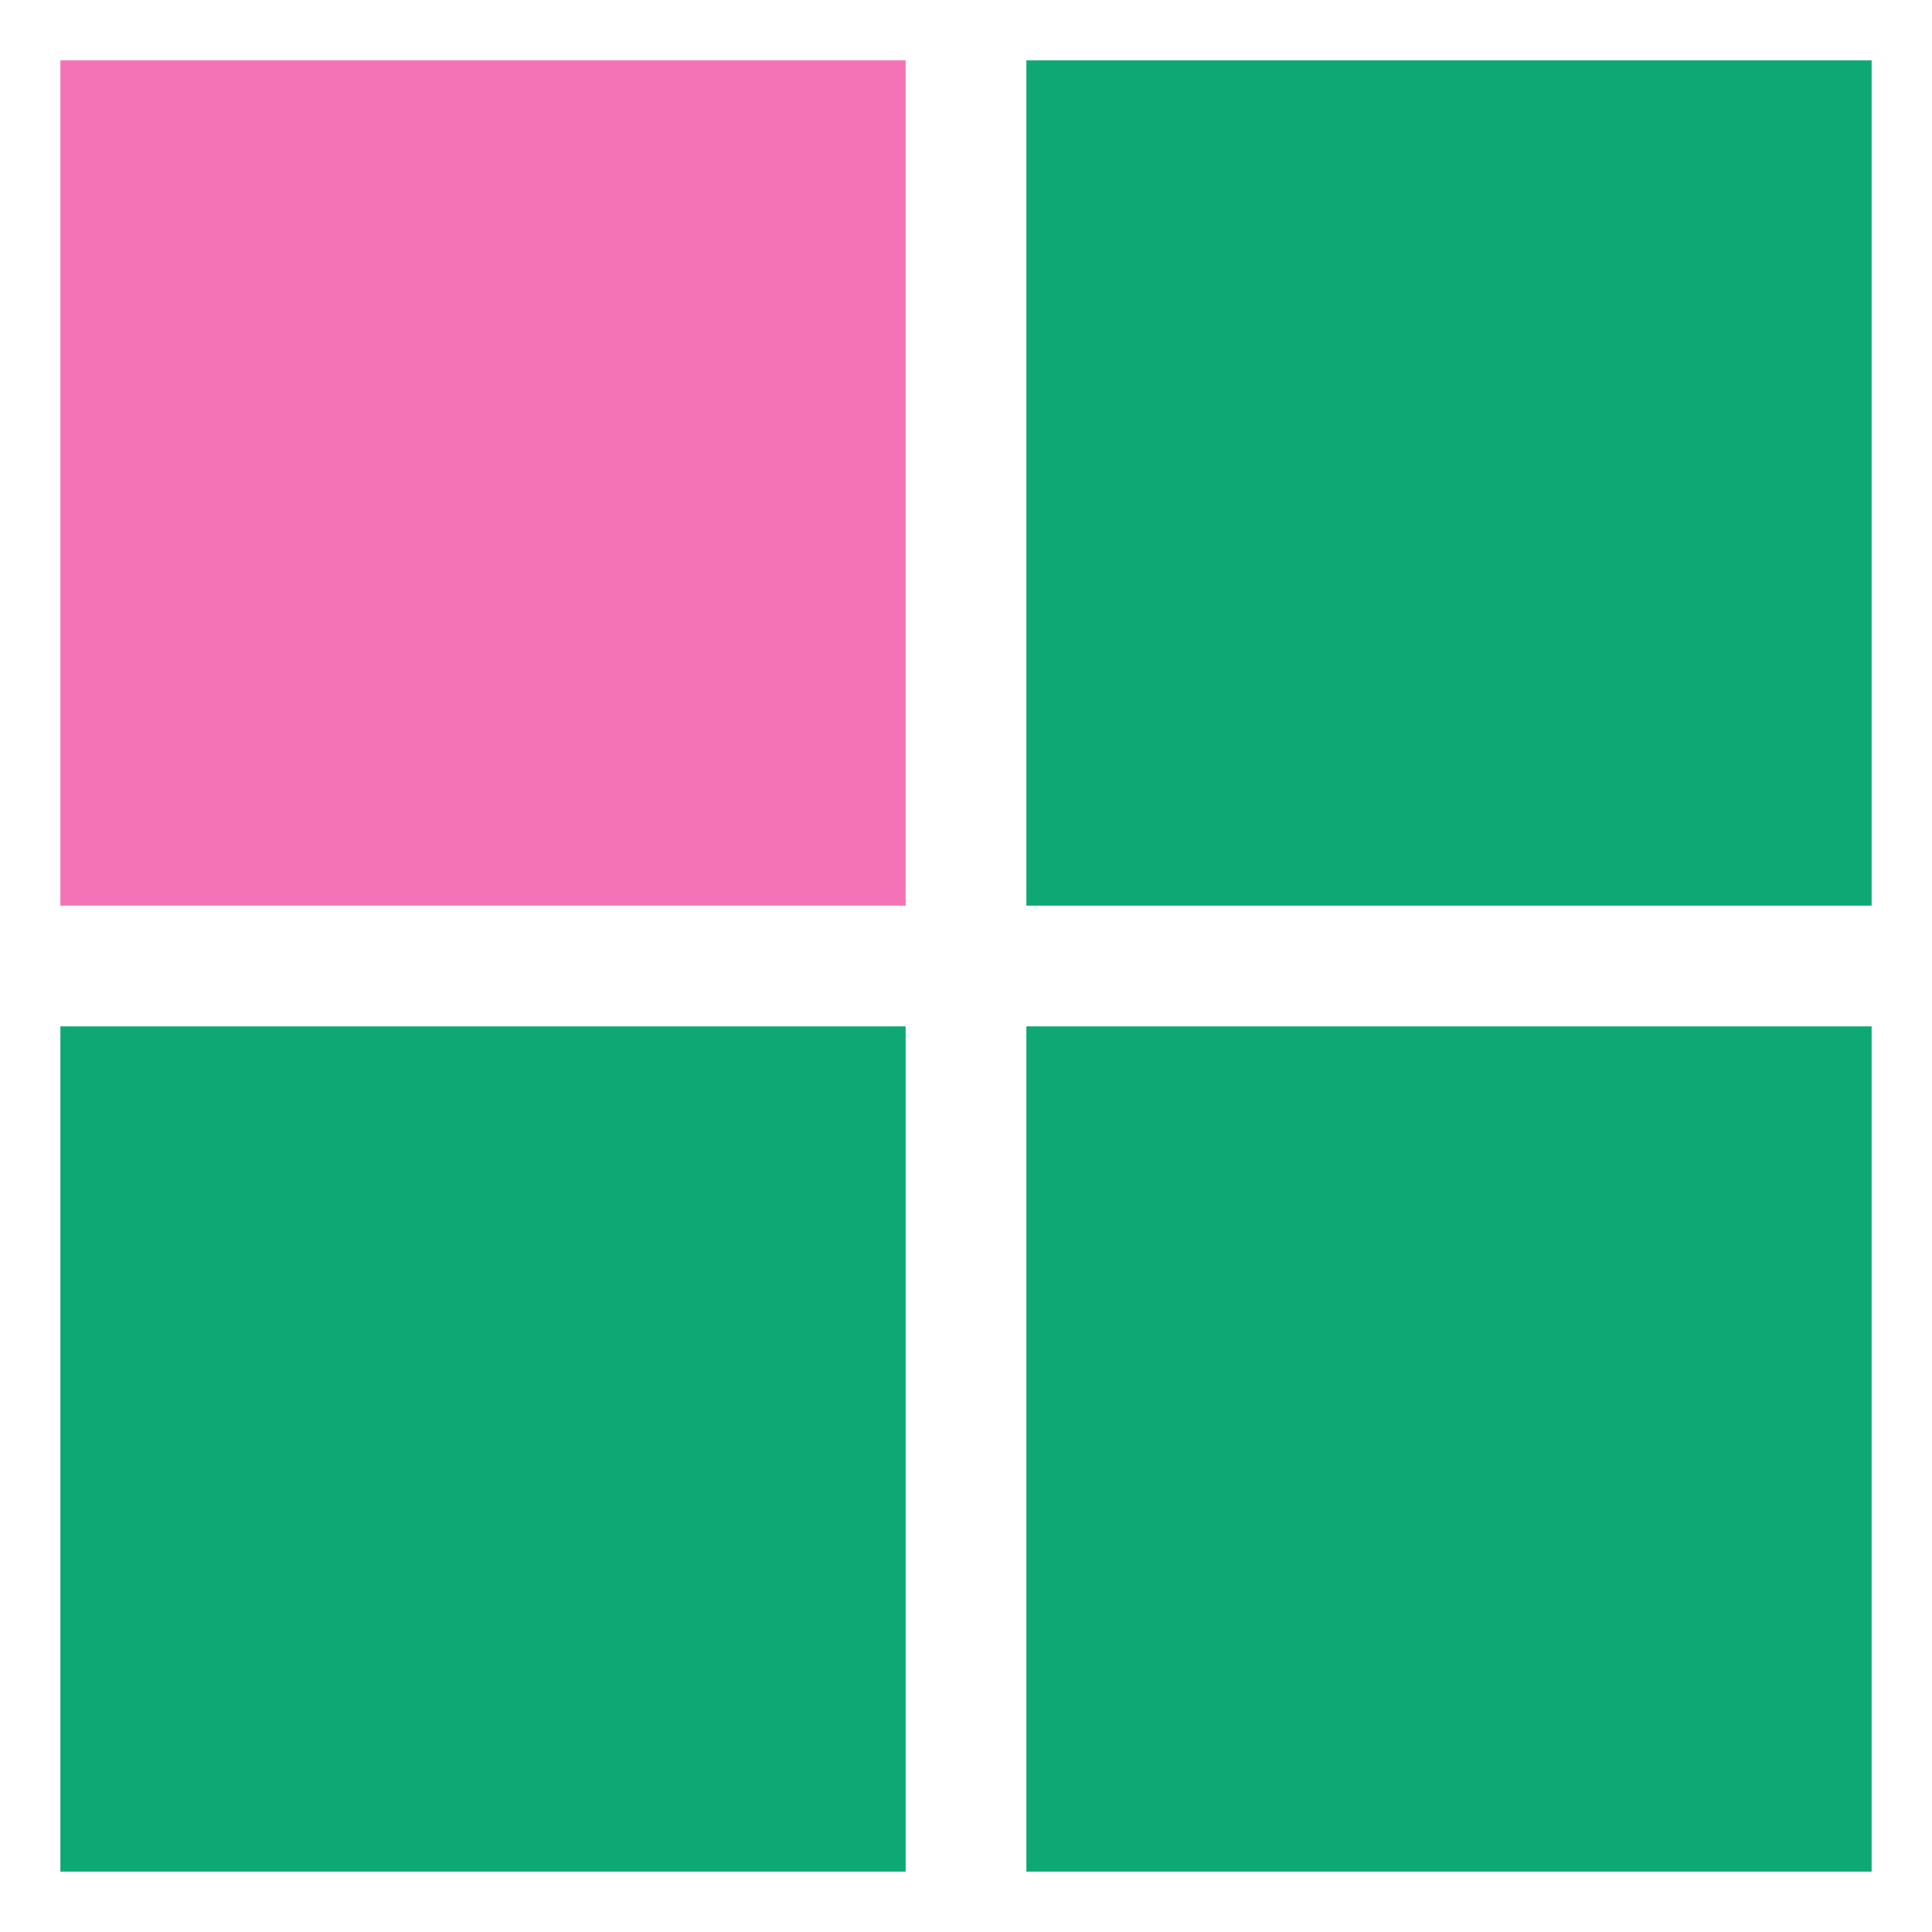 <svg xmlns='http://www.w3.org/2000/svg' version='1.1' height='32' width='32' viewBox='0 0 32 32'>
  <rect x='1' y='1' fill='rgb(244, 114, 182)' width='14' height='14' />
  <rect x='17' y='1' fill='rgb(14, 168, 117)' width='14' height='14' />
  <rect x='17' y='17' fill='rgb(14, 168, 117)' width='14' height='14' />
  <rect x='1' y='17' fill='rgb(14, 168, 117)' width='14' height='14' />
</svg>

